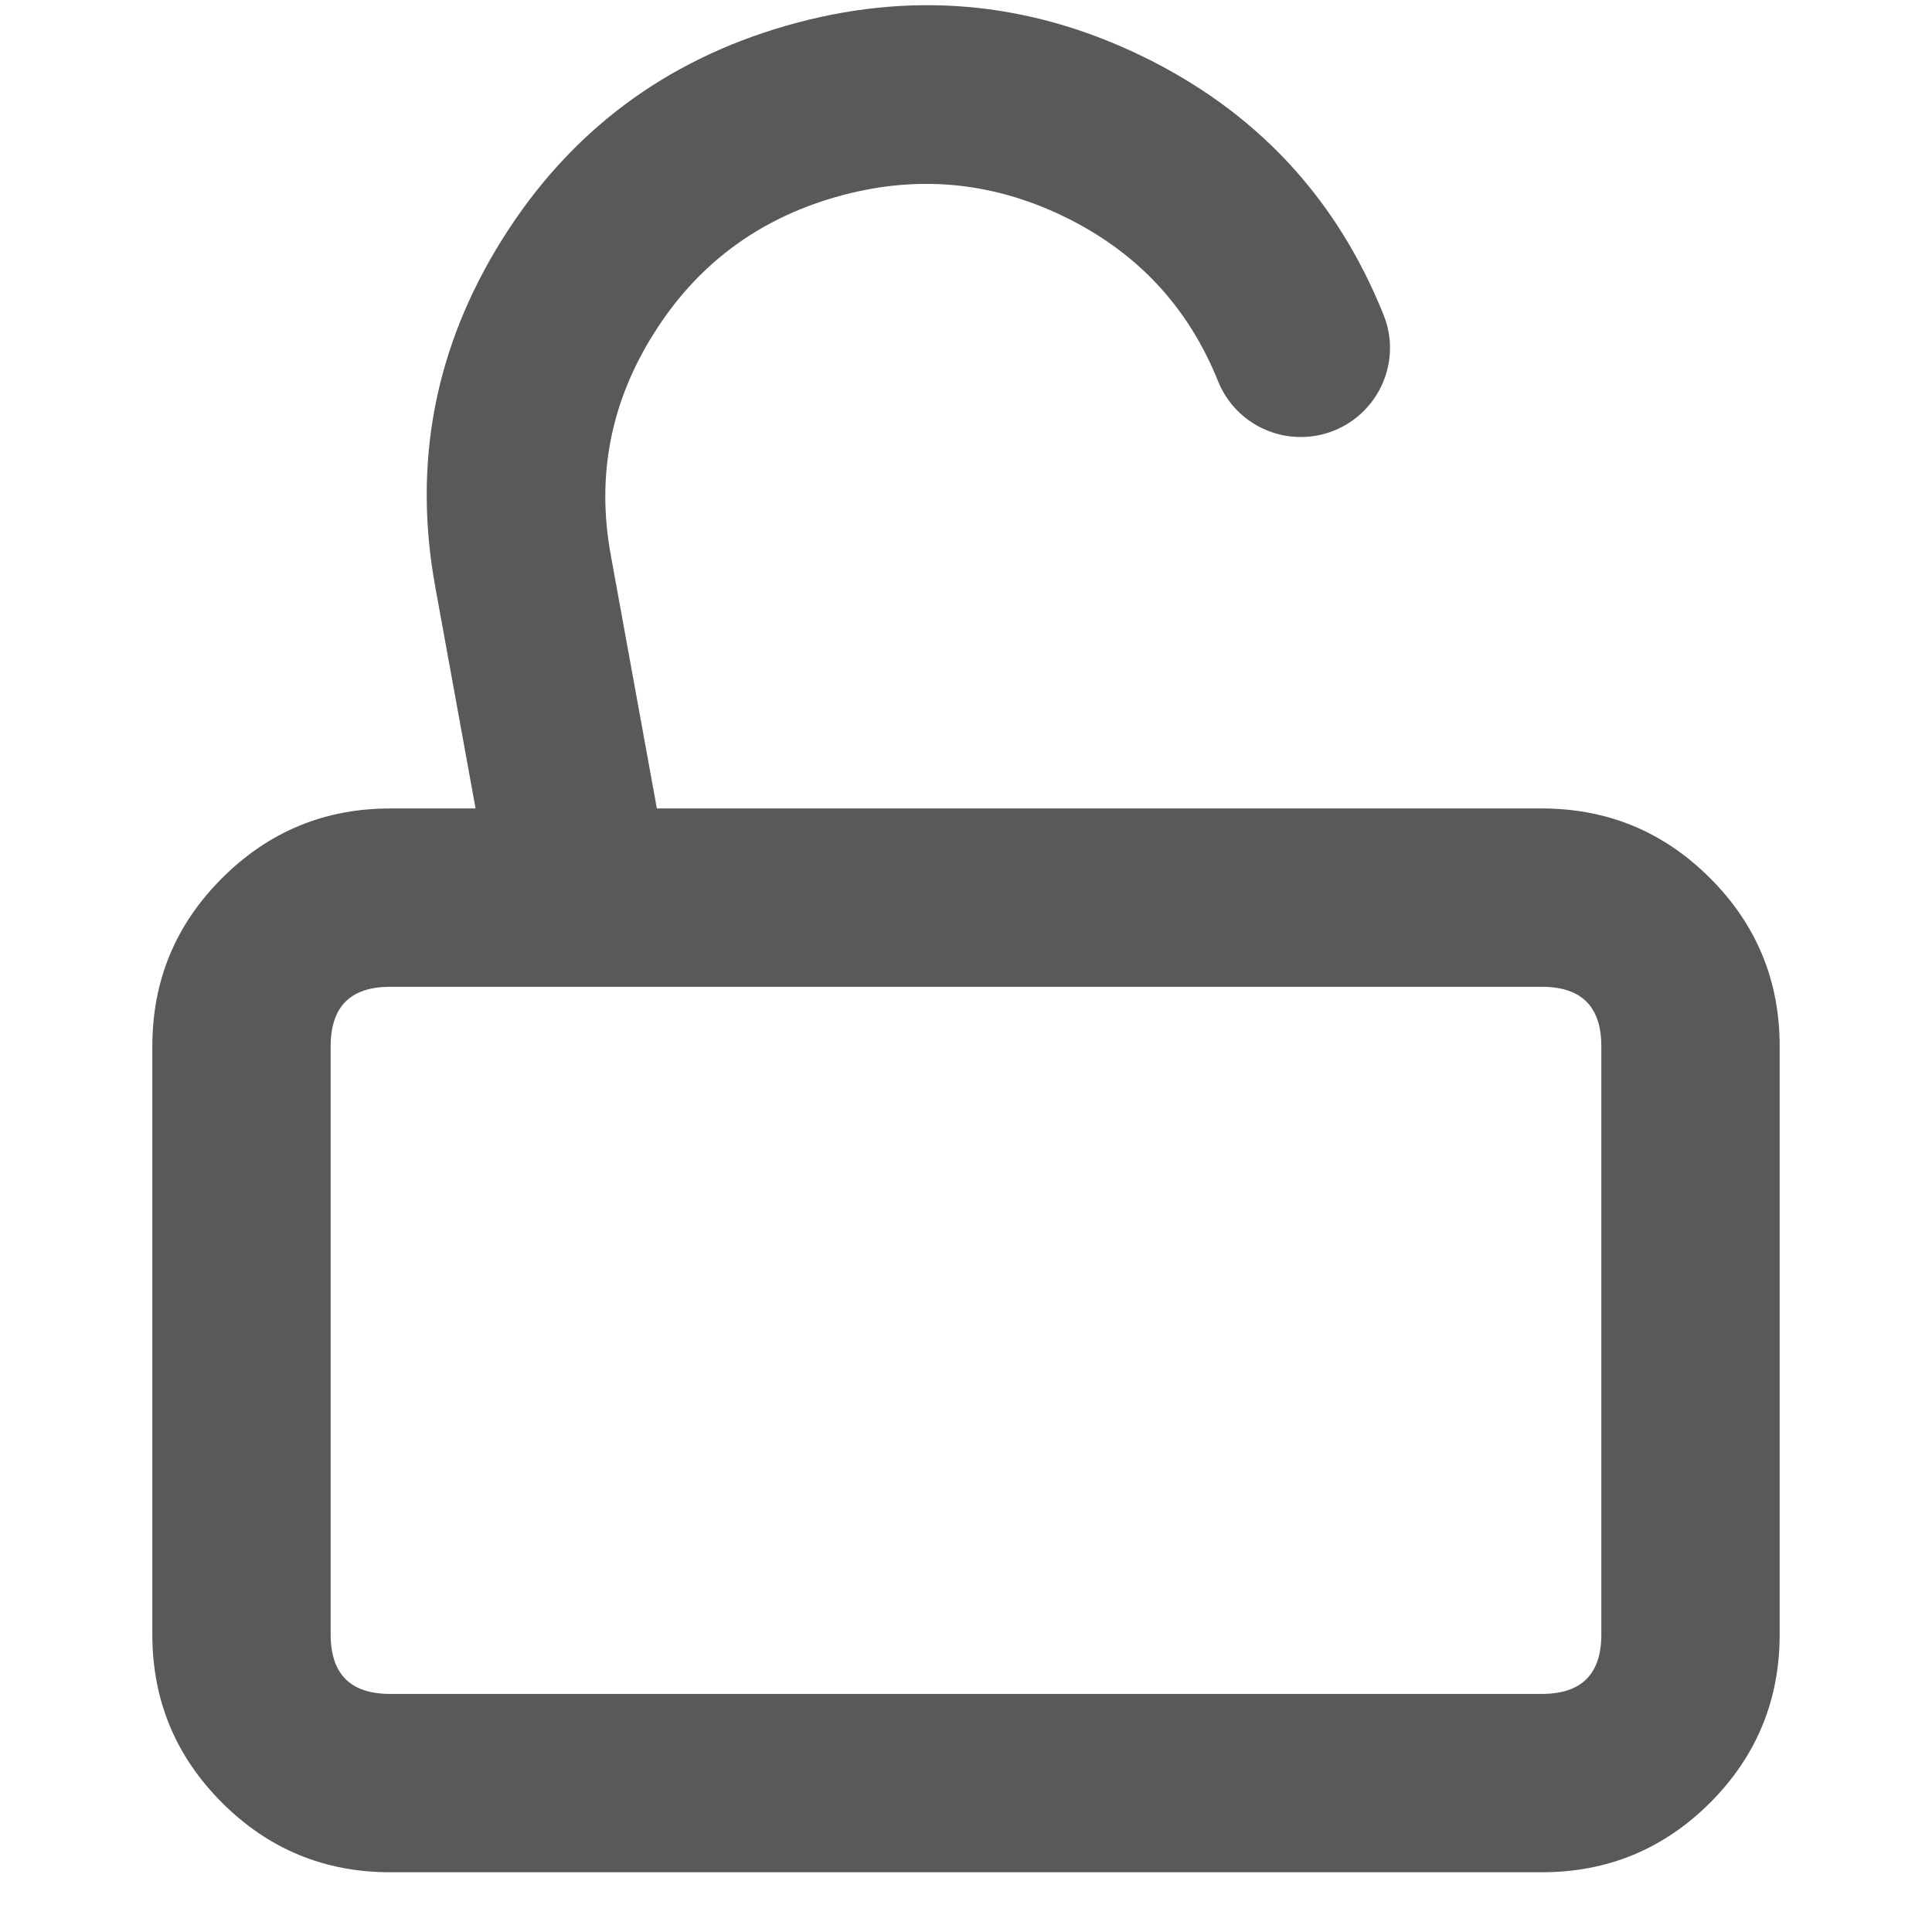 <svg xmlns="http://www.w3.org/2000/svg" xmlns:xlink="http://www.w3.org/1999/xlink" fill="none" version="1.1" width="13" height="13" viewBox="0 0 13 13"><defs><clipPath id="master_svg0_912_00865"><rect x="0" y="0" width="13" height="13" rx="0"/></clipPath></defs><g clip-path="url(#master_svg0_912_00865)"><g transform="matrix(0.984,-0.179,0.179,0.984,-0.086,0.43)"><path d="M7.765,3.582Q7.602,2.787,6.941,2.305Q6.277,1.821,5.456,1.903Q4.636,1.985,4.085,2.59Q3.535,3.192,3.536,4.002L3.536,6.168C3.536,6.499,3.267,6.768,2.936,6.768C2.605,6.768,2.336,6.499,2.336,6.168L2.336,4.003Q2.335,2.727,3.198,1.781Q4.06,0.837,5.337,0.709Q6.614,0.582,7.648,1.335Q8.684,2.091,8.94,3.34C8.948,3.38,8.953,3.42,8.953,3.461C8.953,3.792,8.684,4.061,8.353,4.061C8.068,4.061,7.822,3.861,7.765,3.582Z" fill-rule="evenodd" fill="#595959" fill-opacity="1"/></g><g><path d="M1.025,7.04L1.025,10.998Q1.025,11.661,1.494,12.13Q1.963,12.598,2.625,12.598L10.375,12.598Q11.038,12.598,11.507,12.13Q11.975,11.661,11.975,10.998L11.975,7.04Q11.975,6.377,11.507,5.909Q11.038,5.44,10.375,5.44L2.625,5.44Q1.963,5.44,1.494,5.909Q1.025,6.377,1.025,7.04ZM2.625,11.398Q2.225,11.398,2.225,10.998L2.225,7.04Q2.225,6.64,2.625,6.64L10.375,6.64Q10.775,6.64,10.775,7.04L10.775,10.998Q10.775,11.398,10.375,11.398L2.625,11.398Z" fill-rule="evenodd" fill="#595959" fill-opacity="1"/></g></g></svg>
